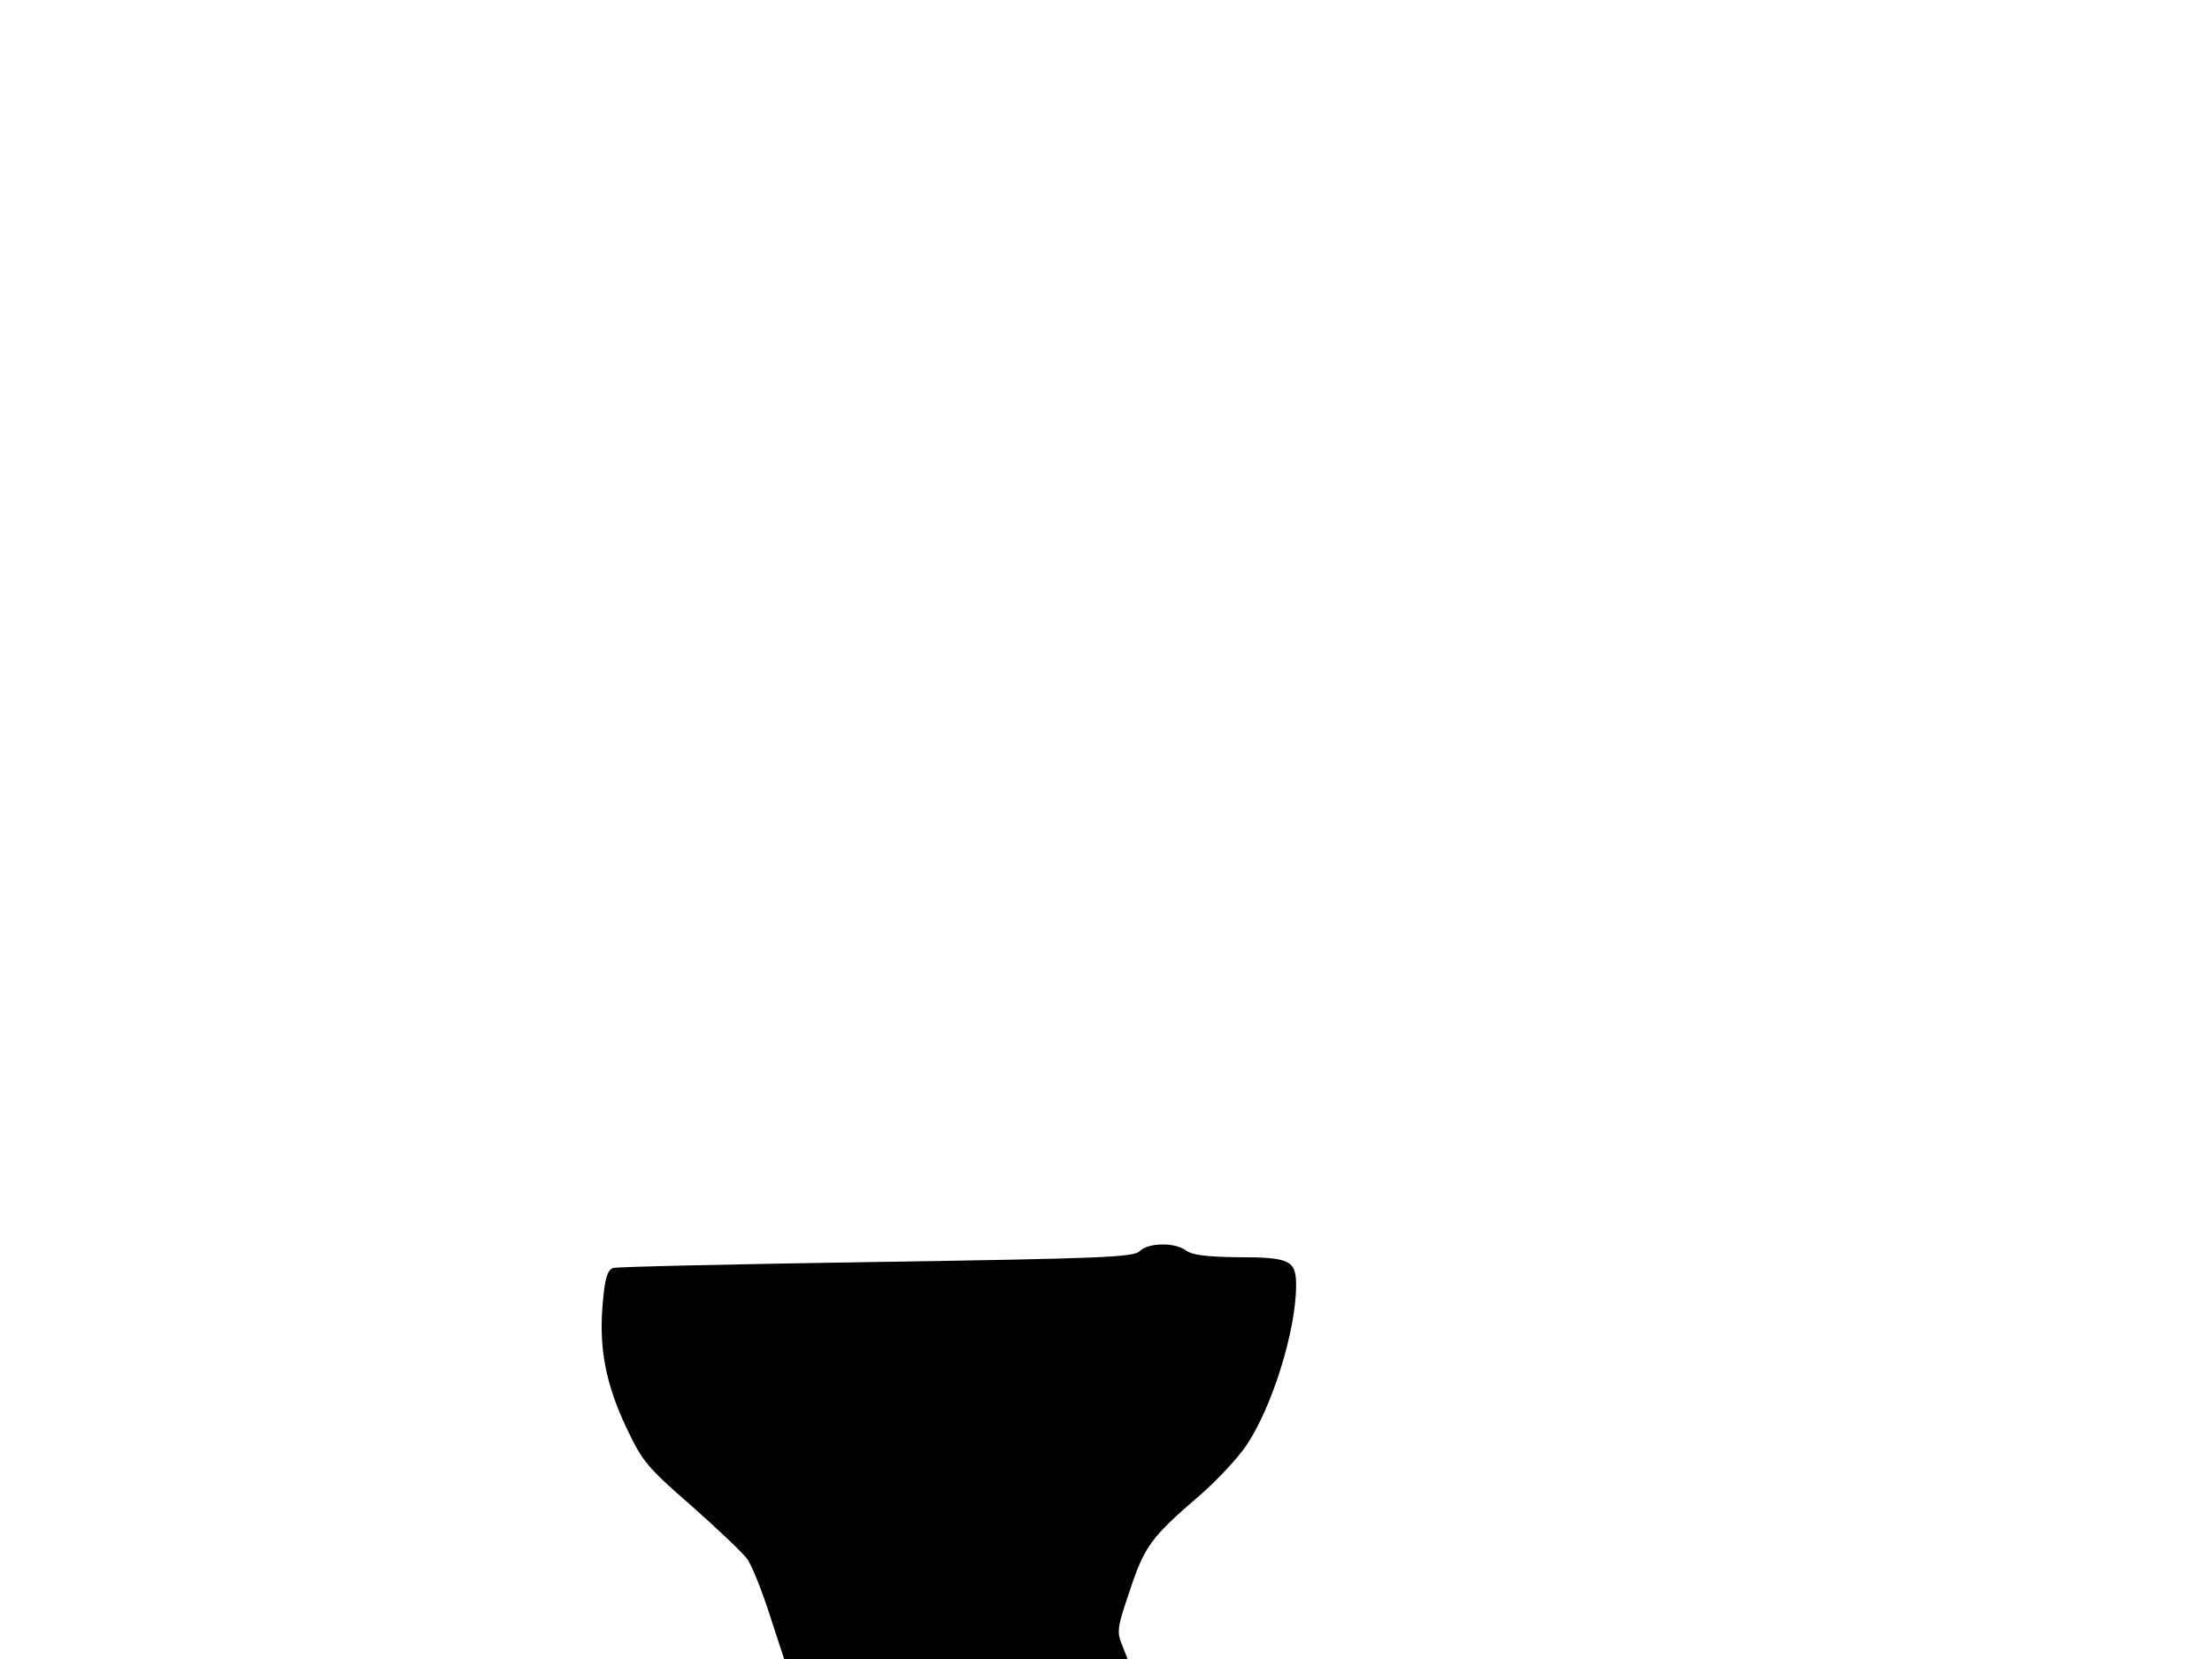 <svg xmlns="http://www.w3.org/2000/svg" width="682.667" height="512" version="1.0" viewBox="0 0 512 384"><path d="M263.8 289.6c-1.4 1.4-8.8 1.7-60.9 2.5-32.6.5-60.1 1.1-61 1.4-1.3.5-1.9 2.3-2.4 8.3-.9 10.3.7 18.6 5.6 28.9 3.6 7.6 4.8 9 14.9 17.8 6 5.3 11.9 10.9 13 12.4 1.1 1.6 3.4 7.4 5.2 13l3.3 10.1H261l-1.3-3.3c-1.2-2.9-1.1-4 1.5-11.6 3.7-11.3 5-13.1 17-23.4 3.6-3.2 8.2-8.1 10.2-11 6-8.8 11.6-26.7 11.6-37.2 0-5.8-1.4-6.5-13.7-6.5-7-.1-10.3-.5-11.7-1.5-2.6-2-8.8-1.9-10.8.1"/></svg>